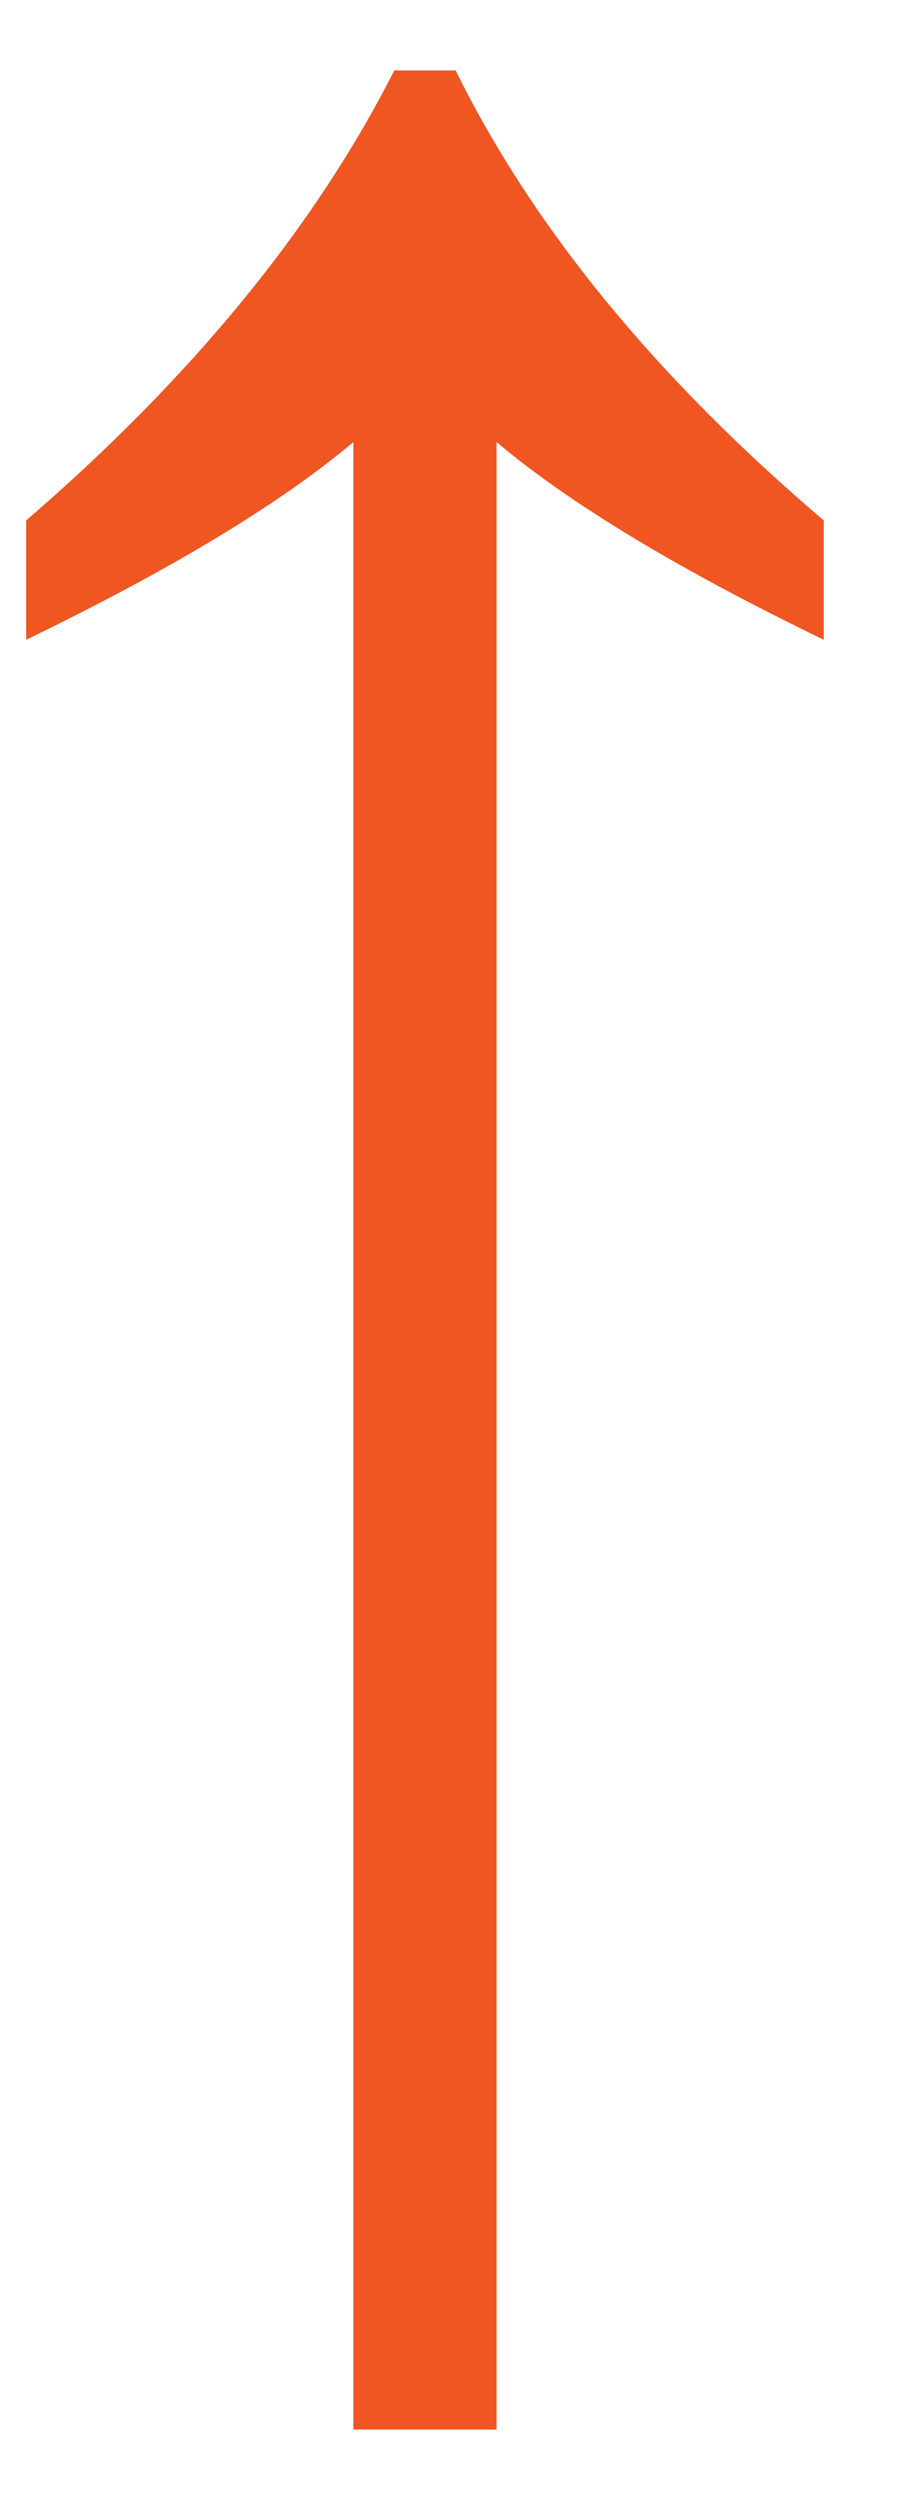 <svg width="8" height="22" viewBox="0 0 8 22" fill="none" xmlns="http://www.w3.org/2000/svg">
<path d="M7.25 5.63C5.97 5.01 5.01 4.43 4.37 3.89L4.37 21.38L3.11 21.38L3.11 3.89C2.47 4.43 1.51 5.01 0.23 5.63L0.23 4.58C1.69 3.32 2.77 2 3.47 0.62L4.01 0.62C4.69 2 5.77 3.32 7.25 4.58L7.25 5.63Z" fill="#F05622"/>
</svg>
